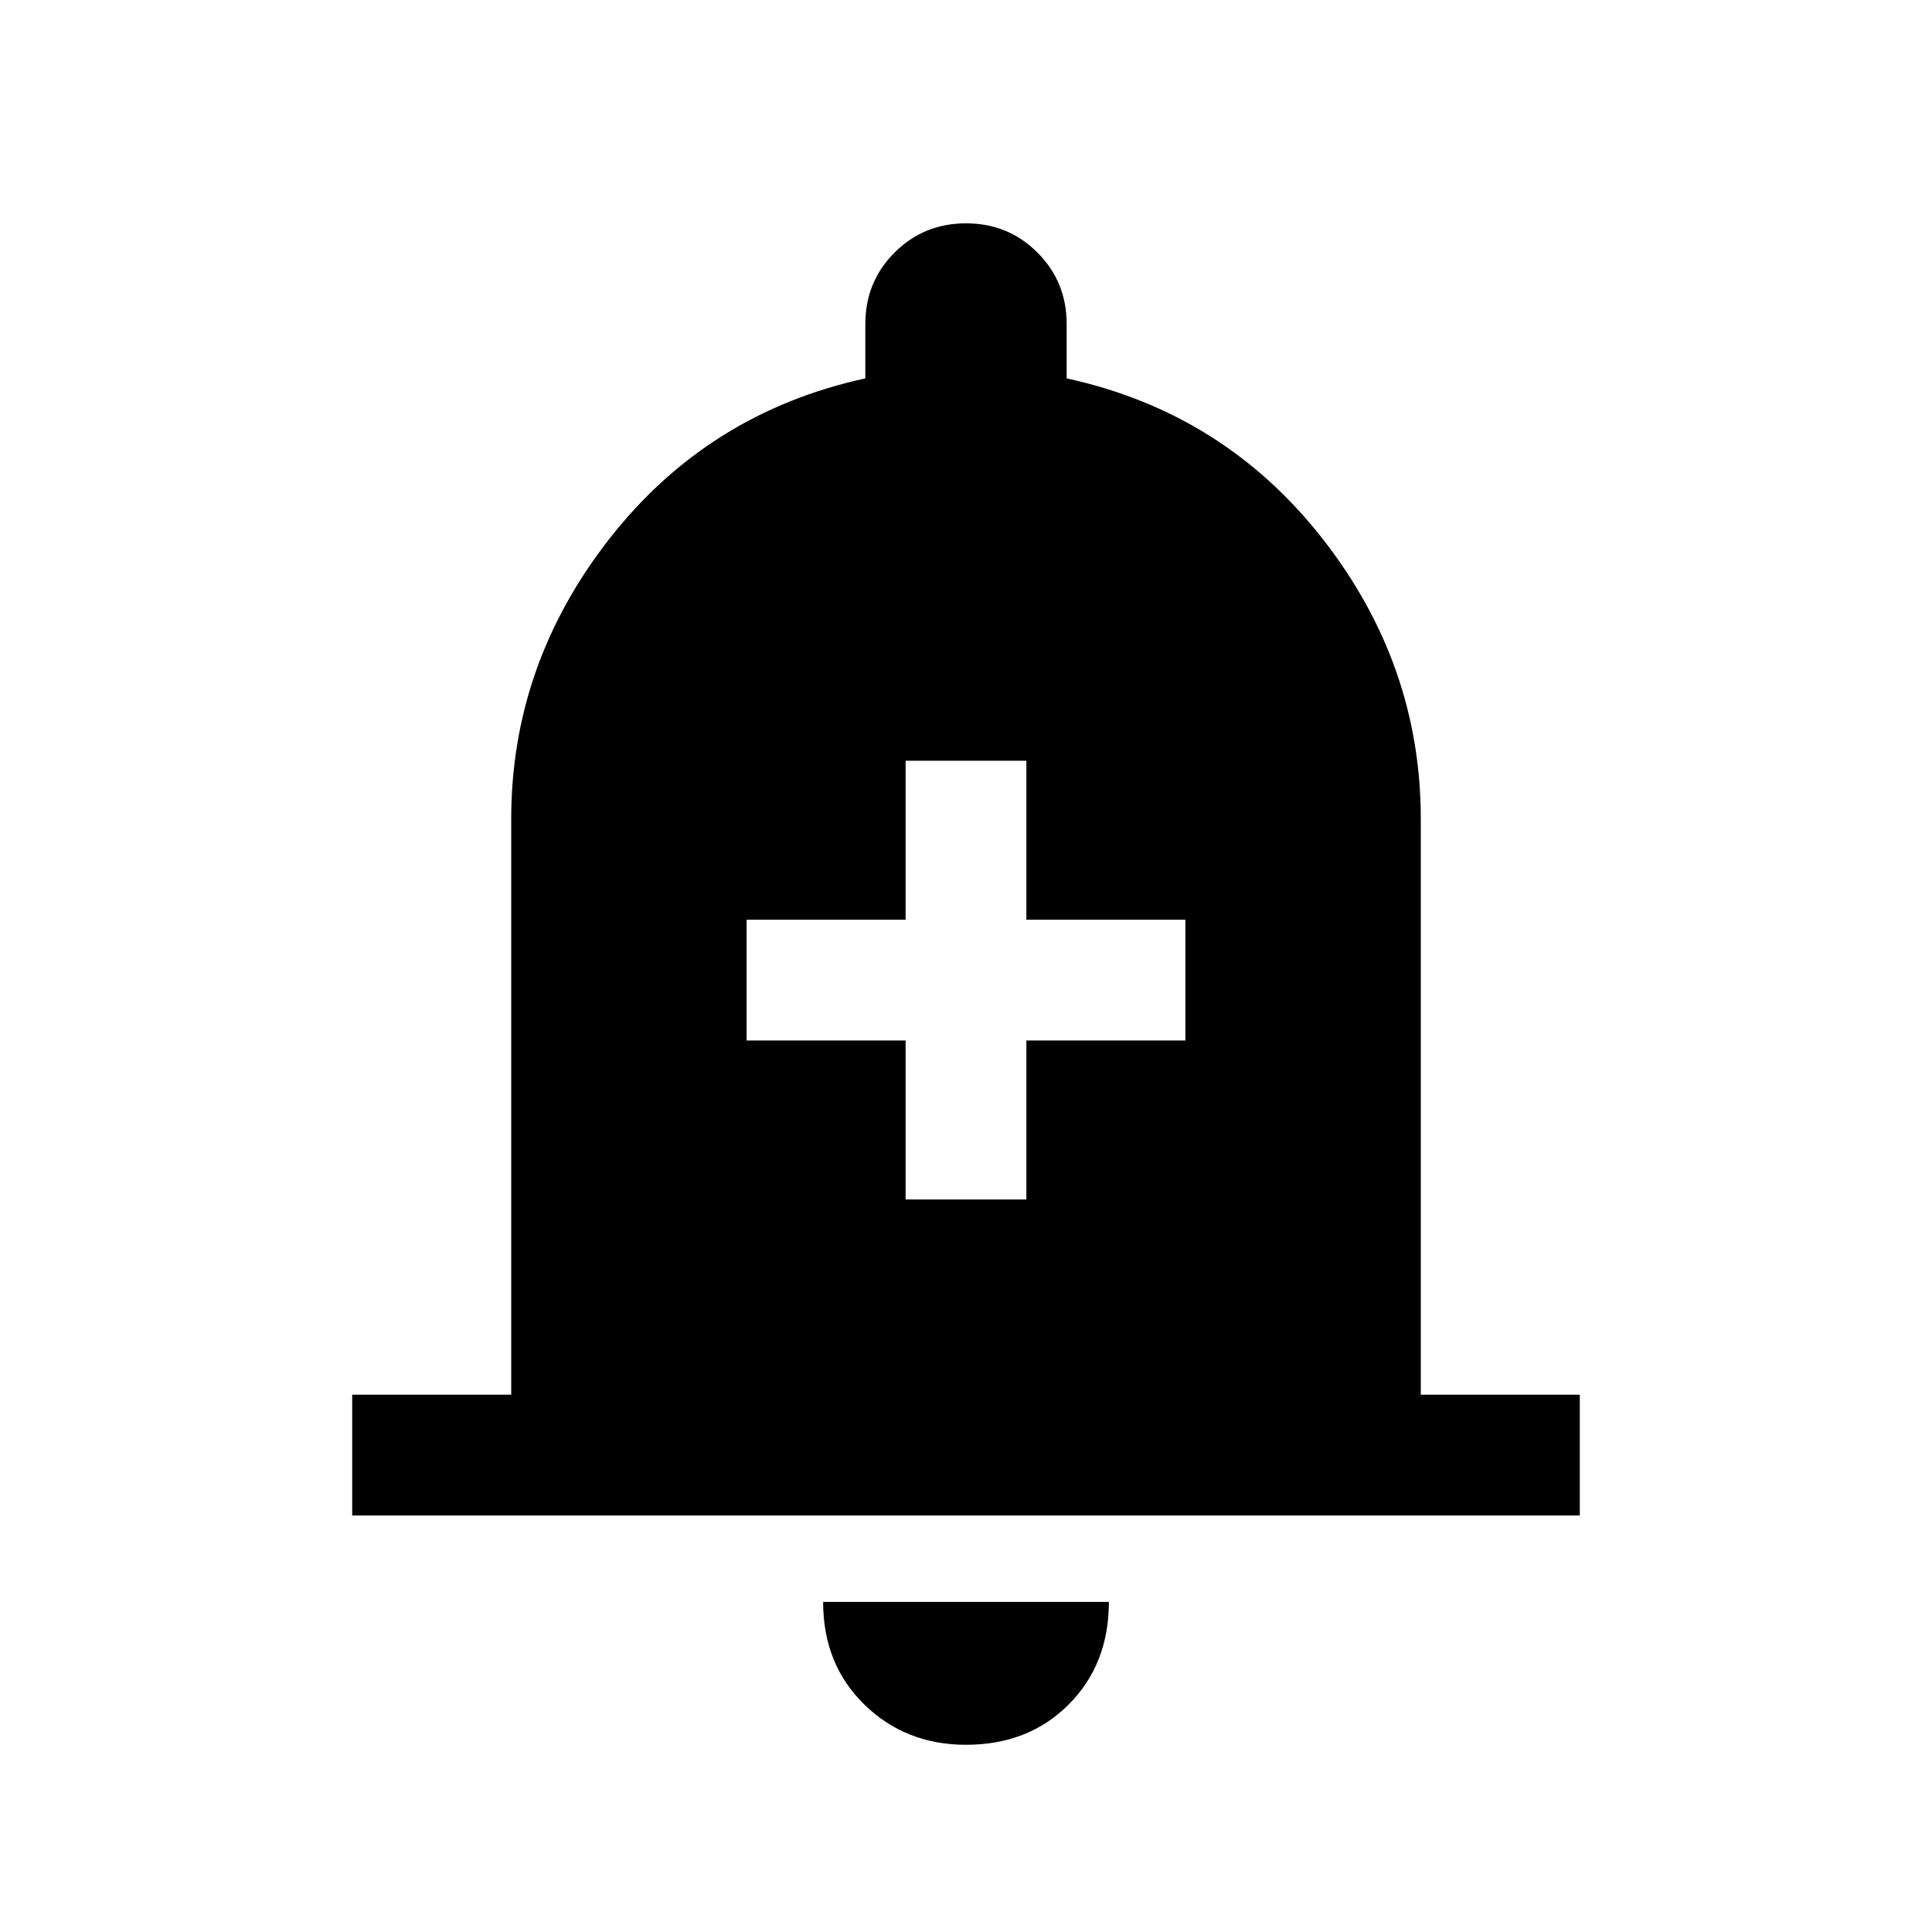 <svg xmlns="http://www.w3.org/2000/svg" height="20" width="20"><path d="M9.375 12.417h1.25v-1.646h1.646v-1.25h-1.646V7.875h-1.25v1.646H7.729v1.25h1.646Zm-5.729 3.271v-1.25h1.646V8.479q0-1.604 1.02-2.906 1.021-1.302 2.646-1.656v-.563q0-.437.302-.739.302-.303.74-.303t.74.303q.302.302.302.739v.563q1.625.354 2.646 1.656 1.02 1.302 1.02 2.906v5.959h1.646v1.25ZM10 18.062q-.625 0-1.052-.416-.427-.417-.427-1.063h2.958q0 .646-.417 1.063-.416.416-1.062.416Z"/></svg>